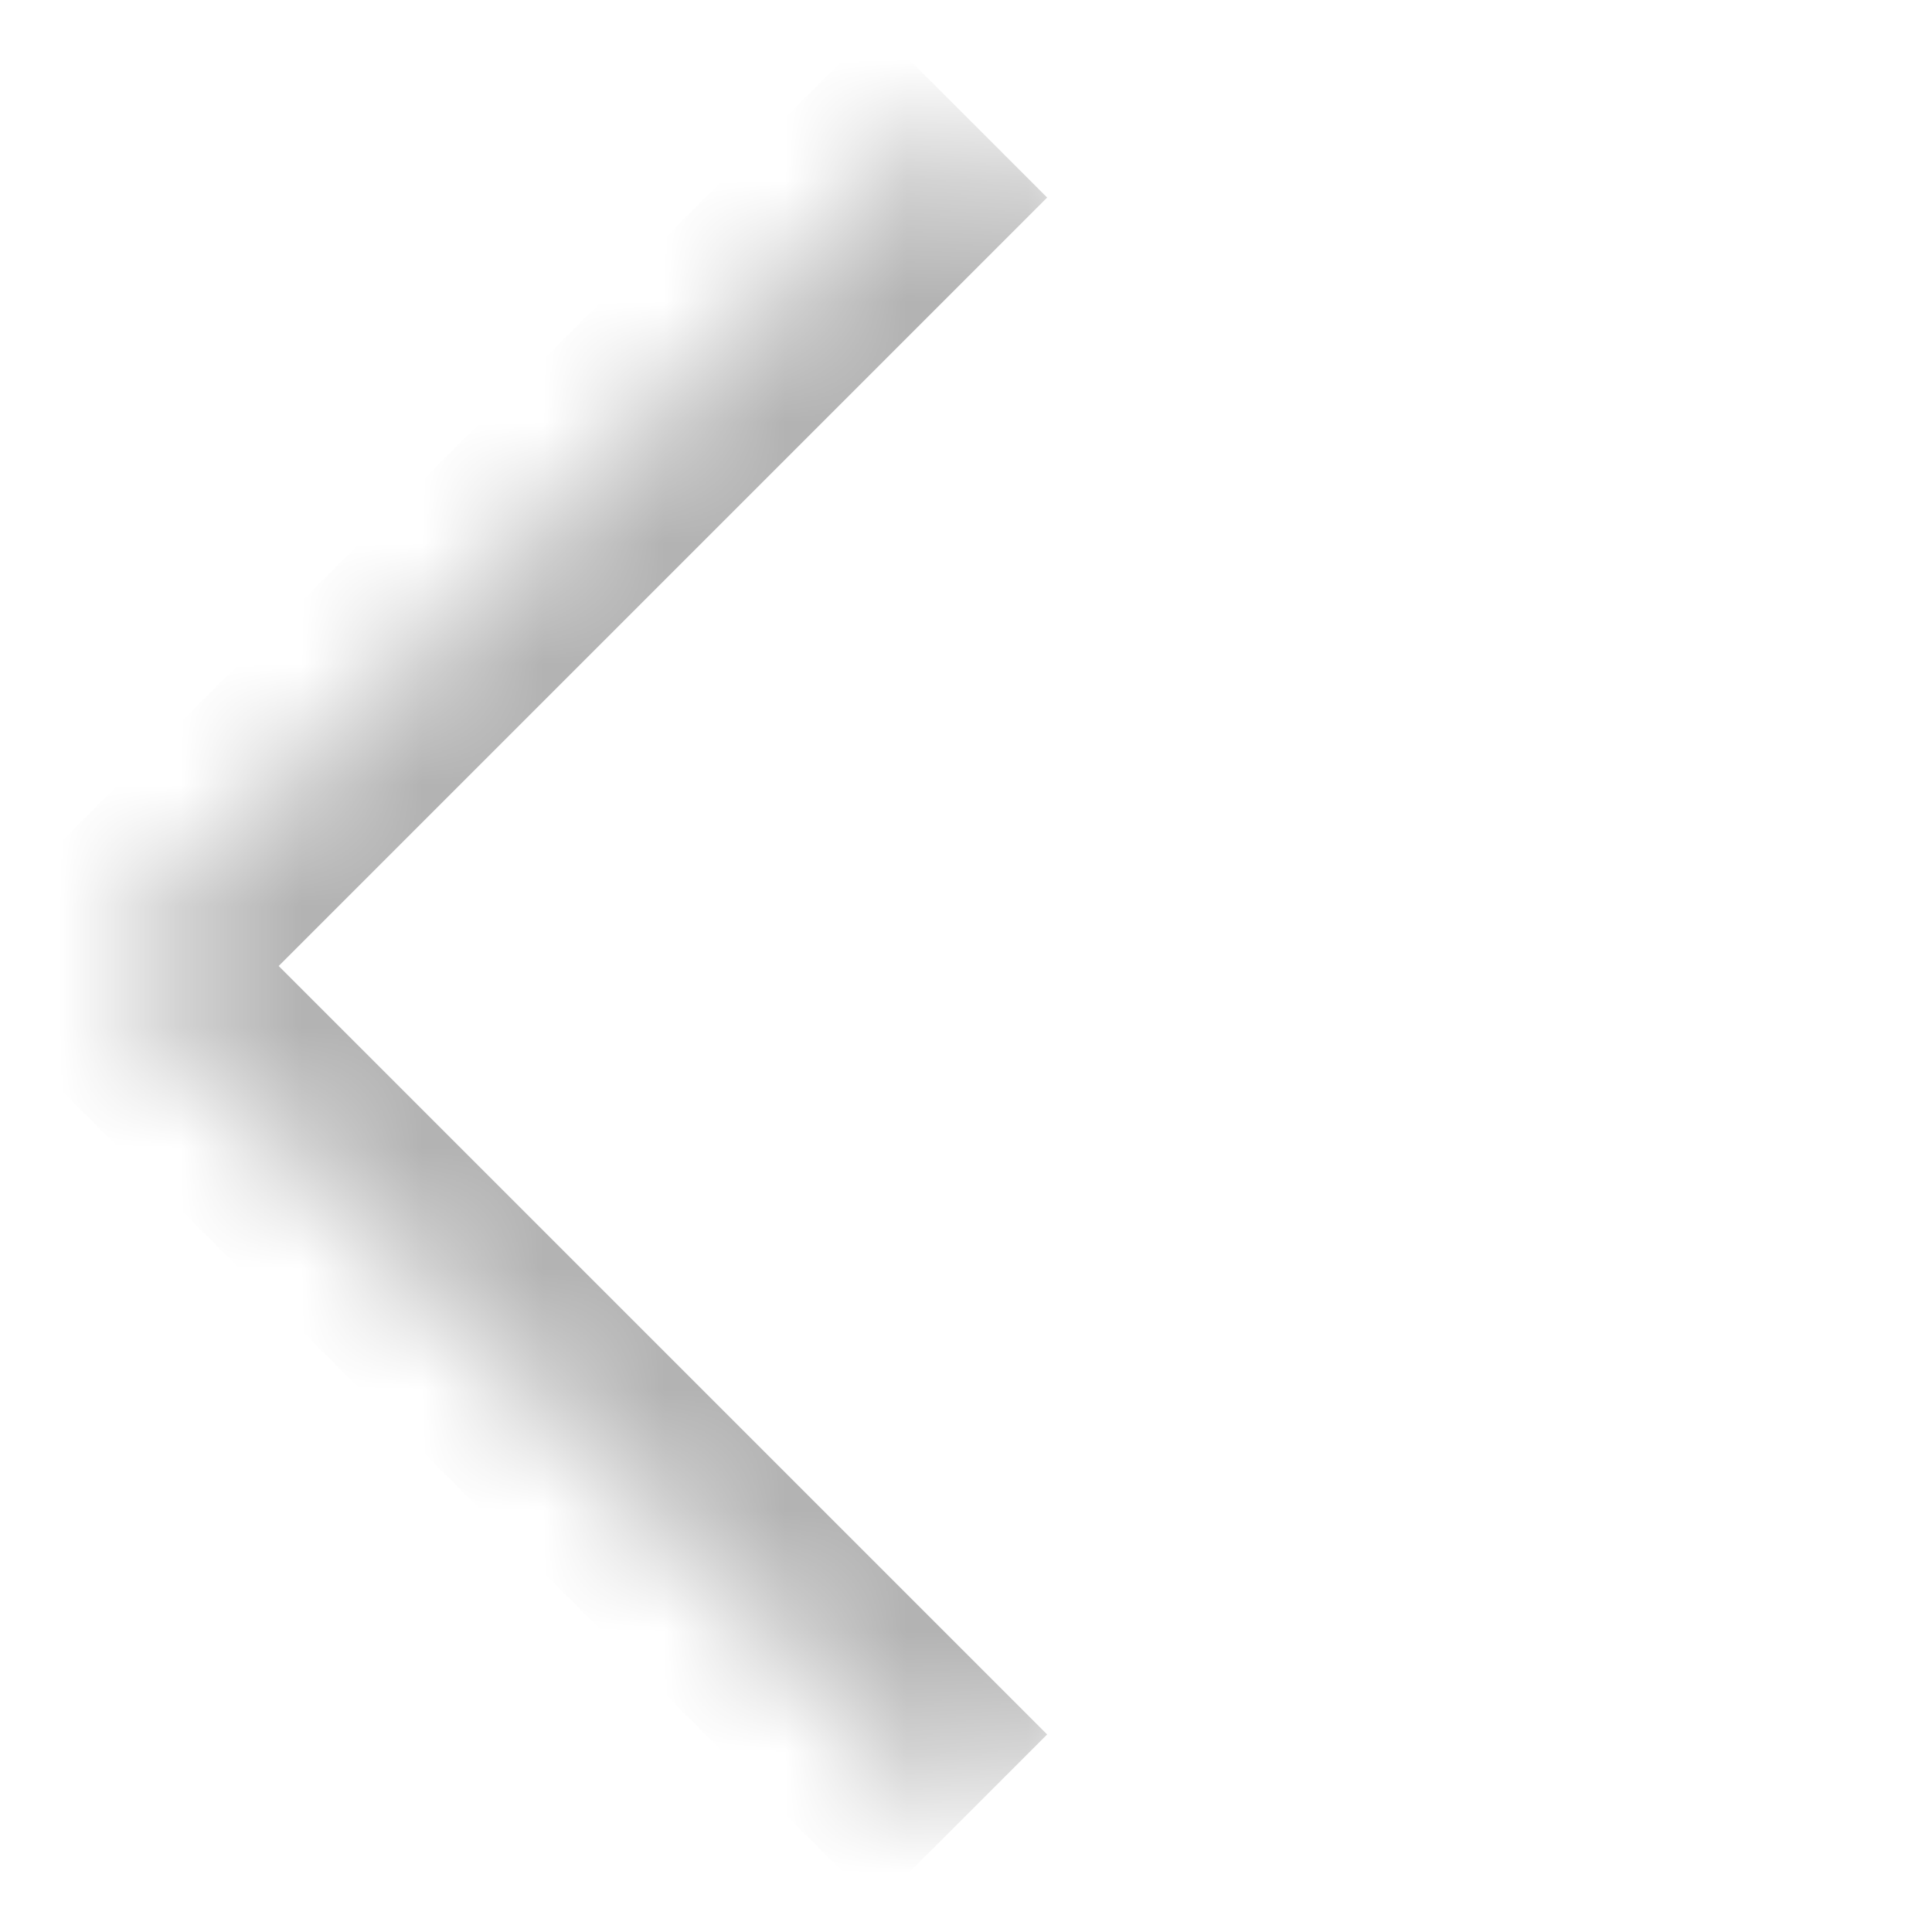 <svg width="16" height="16" viewBox="0 0 16 16" fill="none" xmlns="http://www.w3.org/2000/svg">
<mask id="path-1-inside-1_651_804" fill="white">
<path d="M0.893 8L7.965 0.929L15.036 8L7.965 15.071L0.893 8Z"/>
</mask>
<path d="M0.893 8L0.186 7.293L-0.521 8L0.186 8.707L0.893 8ZM0.893 8L1.601 8.707L8.672 1.636L7.965 0.929L7.257 0.222L0.186 7.293L0.893 8ZM7.965 15.071L8.672 14.364L1.601 7.293L0.893 8L0.186 8.707L7.257 15.778L7.965 15.071Z" fill="#B3B3B3" mask="url(#path-1-inside-1_651_804)"/>
</svg>
